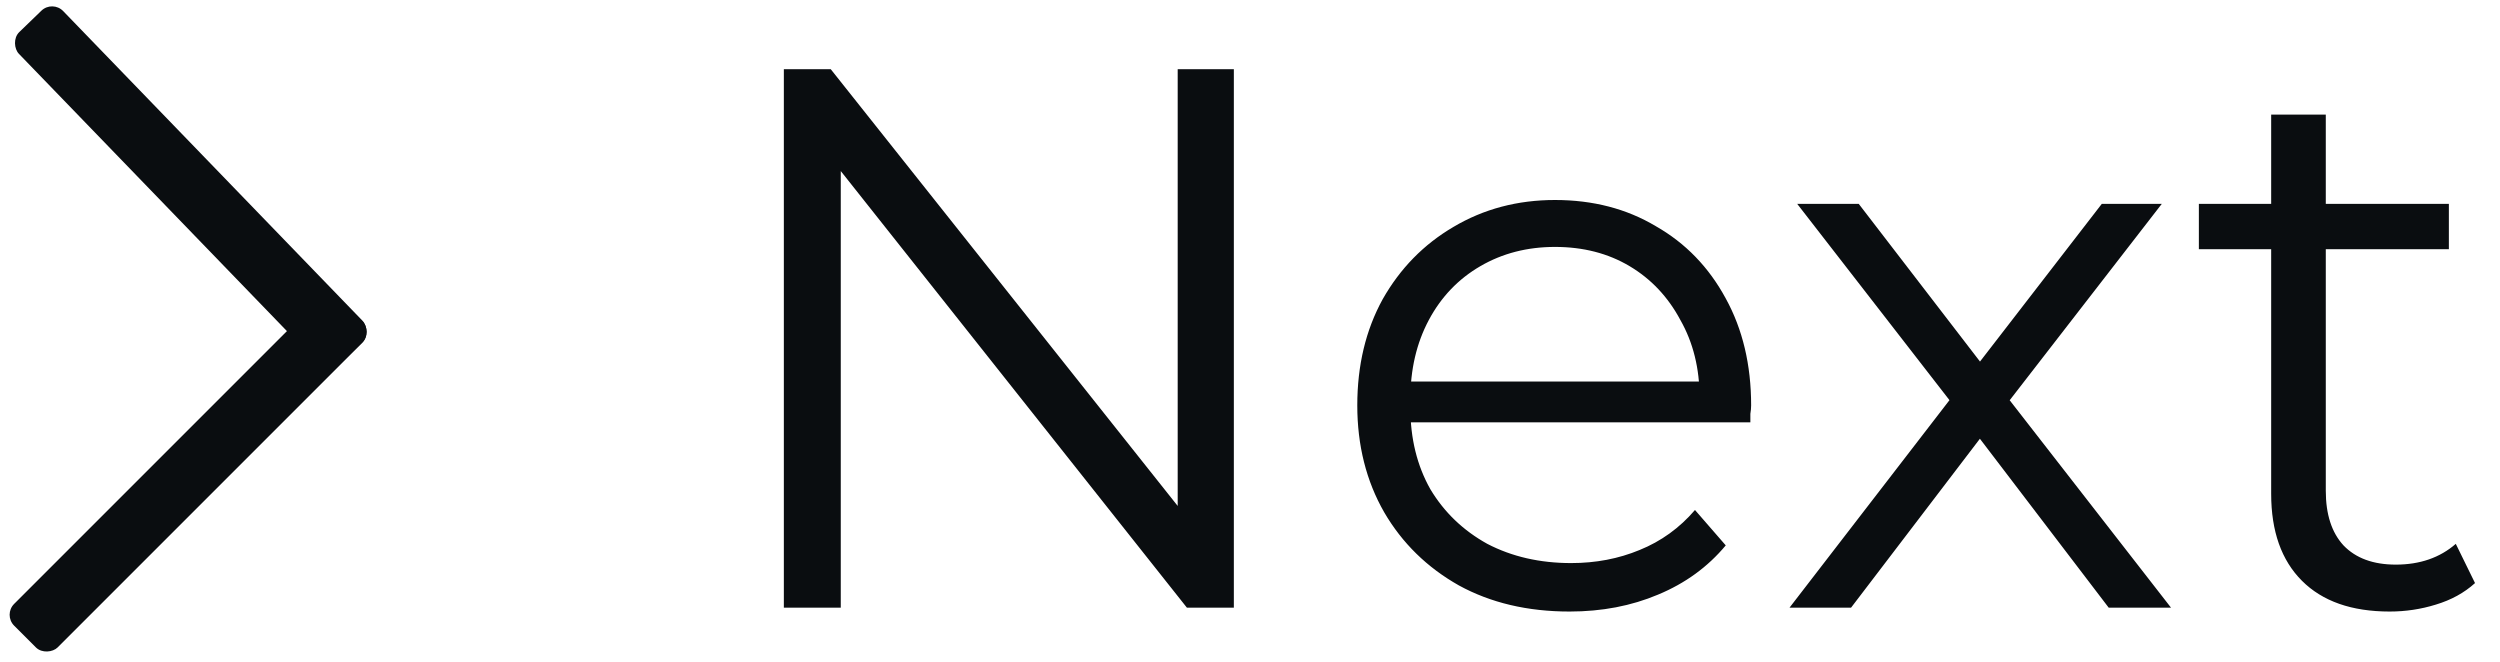 <svg width="650" height="172" viewBox="0 0 650 172" fill="none" xmlns="http://www.w3.org/2000/svg">
<g clip-path="url(#clip0_7_2)">
<rect width="16" height="120" rx="4" transform="matrix(-0.719 0.695 0.695 0.719 13.641 0)" fill="#0A0D10"/>
<rect width="16" height="120" rx="4" transform="matrix(-0.707 -0.707 -0.707 0.707 97 86.314)" fill="#0A0D10"/>
<path d="M203.8 158V18H216L312.6 139.6H306.2V18H320.8V158H308.6L212.2 36.4H218.6V158H203.8ZM408.095 159C397.162 159 387.562 156.733 379.295 152.2C371.029 147.533 364.562 141.2 359.895 133.2C355.229 125.067 352.895 115.8 352.895 105.4C352.895 95 355.095 85.8 359.495 77.8C364.029 69.8 370.162 63.533 377.895 59C385.762 54.333 394.562 52 404.295 52C414.162 52 422.895 54.267 430.495 58.8C438.229 63.2 444.295 69.467 448.695 77.6C453.095 85.6 455.295 94.867 455.295 105.4C455.295 106.067 455.229 106.8 455.095 107.6C455.095 108.267 455.095 109 455.095 109.8H363.695V99.2H447.495L441.895 103.4C441.895 95.8 440.229 89.067 436.895 83.2C433.695 77.2 429.295 72.533 423.695 69.2C418.095 65.867 411.629 64.2 404.295 64.2C397.095 64.2 390.629 65.867 384.895 69.2C379.162 72.533 374.695 77.2 371.495 83.2C368.295 89.2 366.695 96.067 366.695 103.8V106C366.695 114 368.429 121.067 371.895 127.2C375.495 133.2 380.429 137.933 386.695 141.4C393.095 144.733 400.362 146.4 408.495 146.4C414.895 146.4 420.829 145.267 426.295 143C431.895 140.733 436.695 137.267 440.695 132.6L448.695 141.8C444.029 147.4 438.162 151.667 431.095 154.6C424.162 157.533 416.495 159 408.095 159ZM465.269 158L509.669 100.4L509.469 107.4L467.269 53H483.269L517.869 98L511.869 97.8L546.469 53H562.069L519.469 108L519.669 100.4L564.469 158H548.269L511.669 110L517.269 110.8L481.269 158H465.269ZM621.305 159C611.438 159 603.838 156.333 598.505 151C593.171 145.667 590.505 138.133 590.505 128.4V29.8H604.705V127.6C604.705 133.733 606.238 138.467 609.305 141.8C612.505 145.133 617.038 146.8 622.905 146.8C629.171 146.8 634.371 145 638.505 141.4L643.505 151.6C640.705 154.133 637.305 156 633.305 157.2C629.438 158.4 625.438 159 621.305 159ZM571.705 64.8V53H636.705V64.8H571.705Z" fill="#0A0D10"/>
</g>
<defs>
<clipPath id="clip0_7_2">
<rect width="650" height="172" fill="white"/>
</clipPath>
</defs>
</svg>
